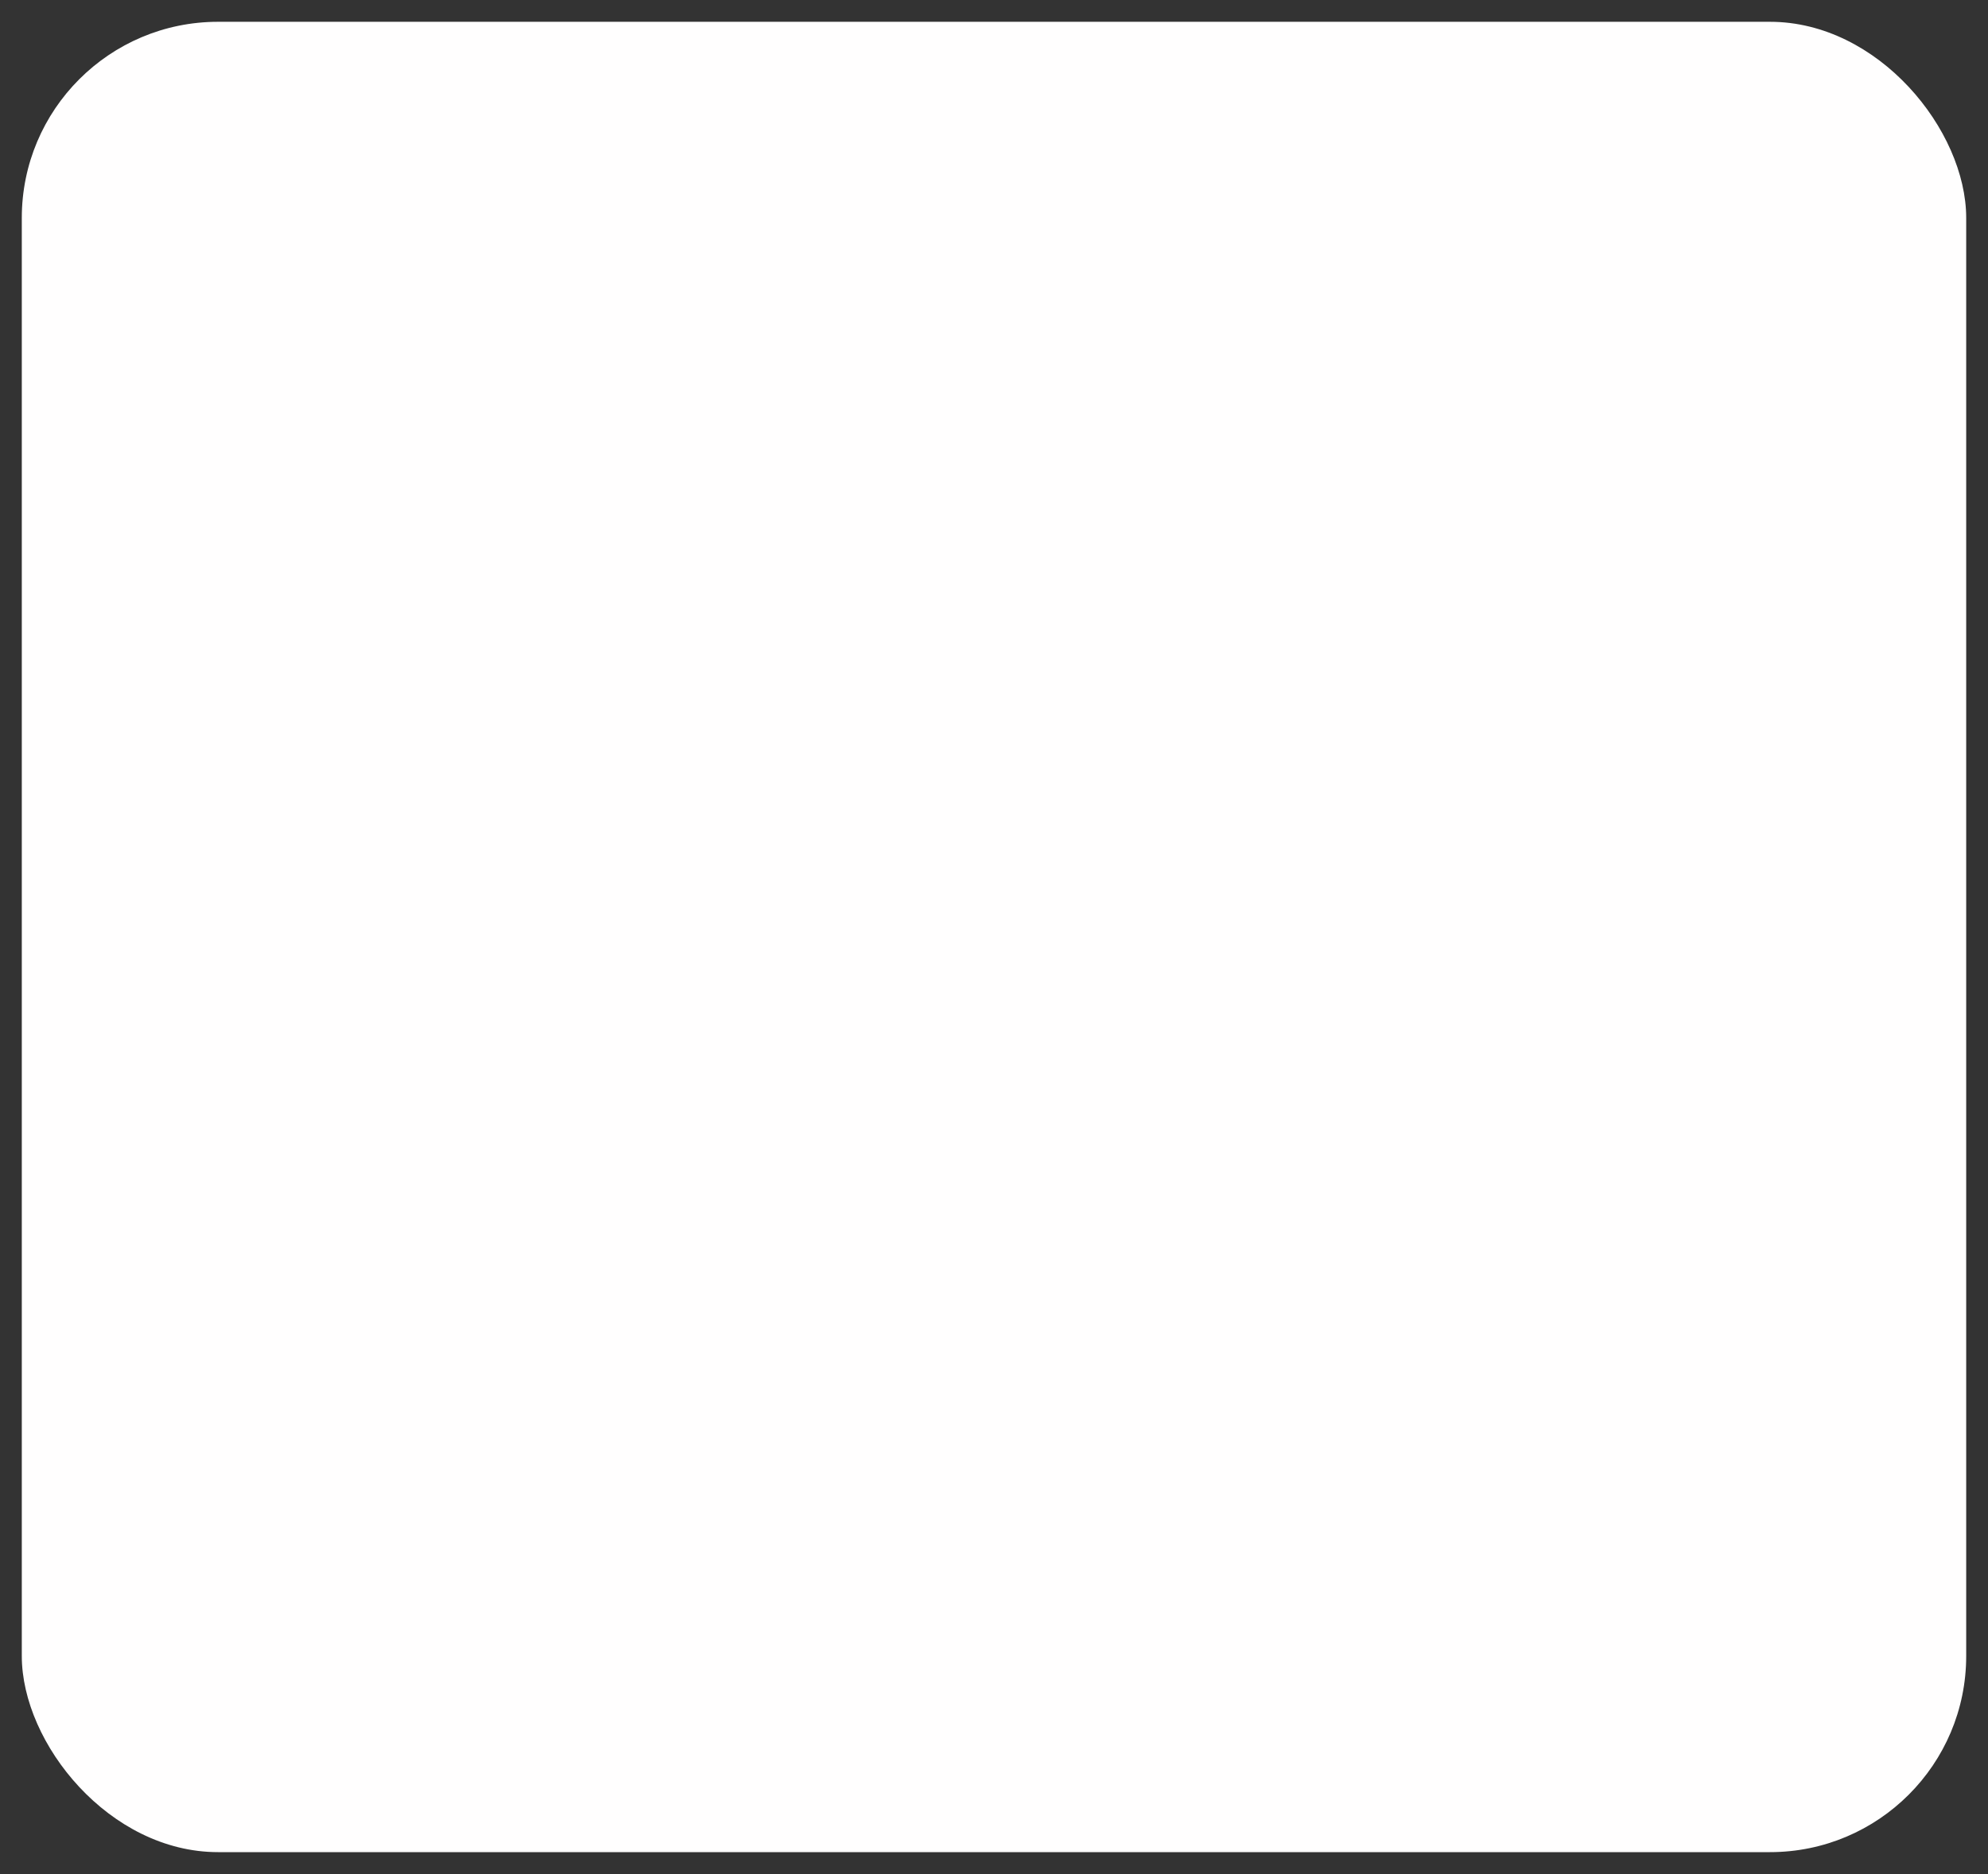 <svg xmlns="http://www.w3.org/2000/svg" viewBox="0 0 45.6 43"><rect x="0" y="0" width="45.6" height="43" fill="#333333" stroke="none"/><defs><style>.a{fill:#fffefe;}</style></defs><rect class="a" x="0.5" y="0.5" width="44.6" height="41.99" rx="4.5"/></svg>